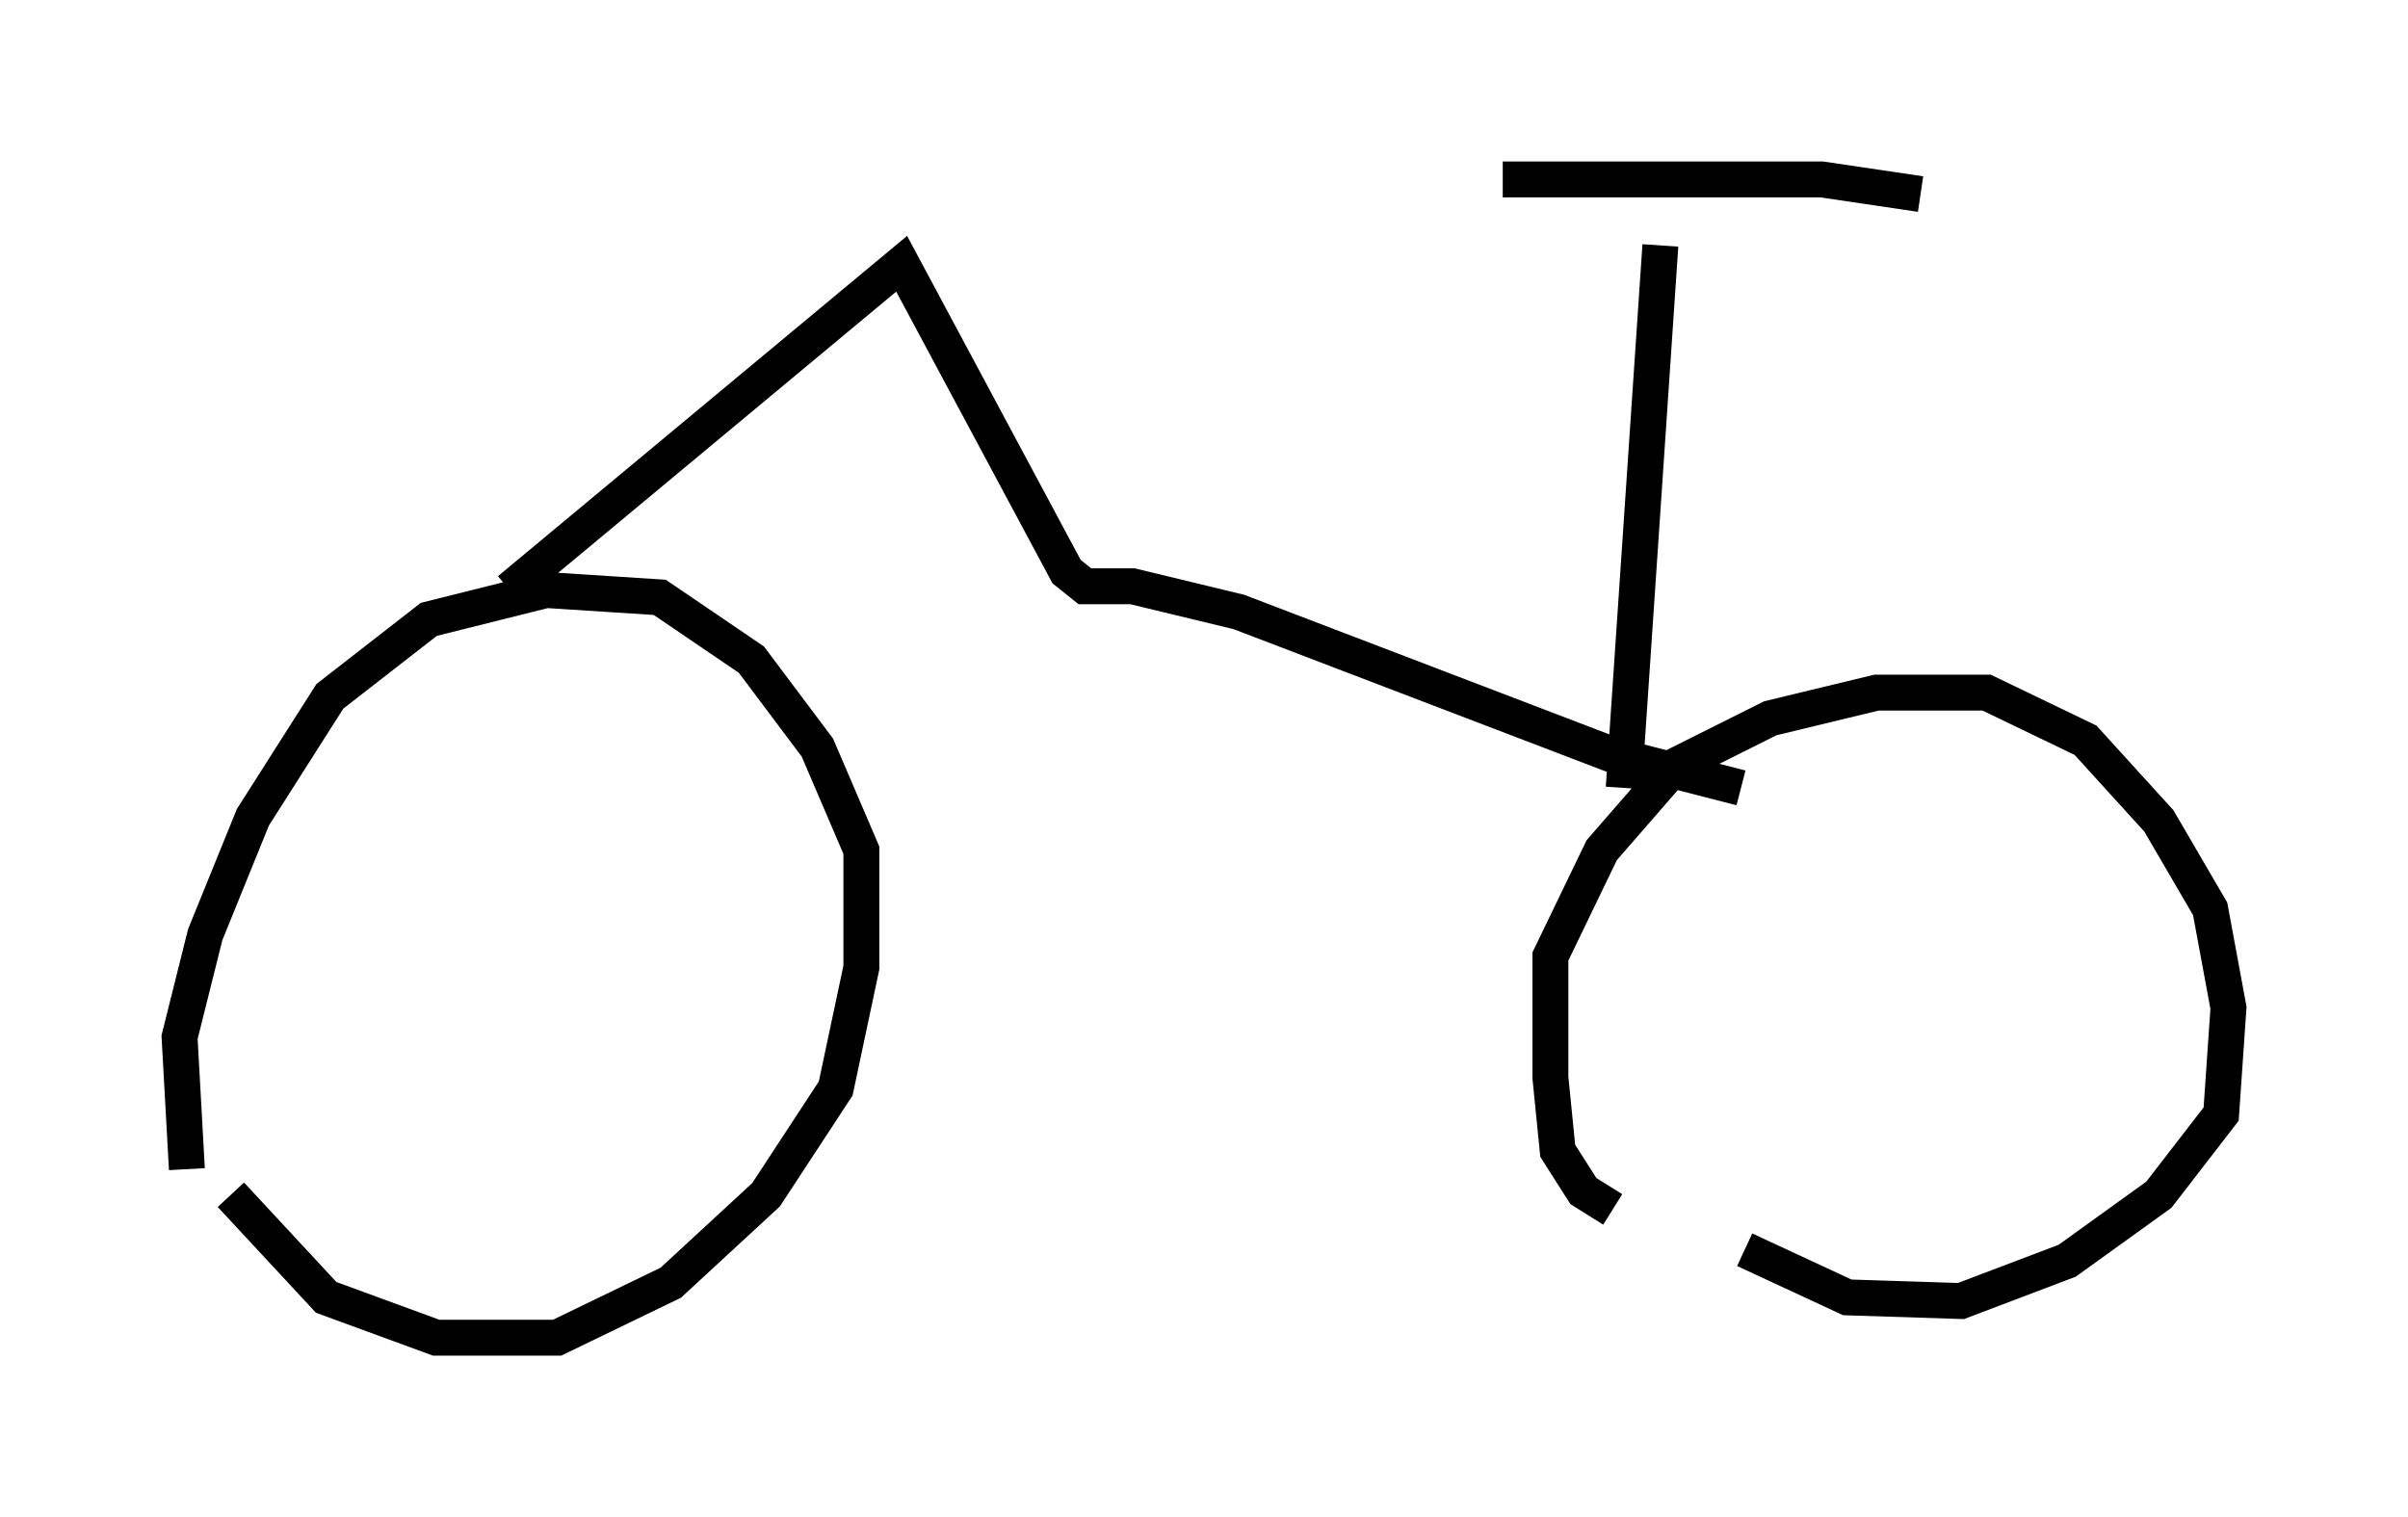 <?xml version="1.0" encoding="utf-8" ?>
<svg baseProfile="full" height="42.259" version="1.1" width="67.065" xmlns="http://www.w3.org/2000/svg" xmlns:ev="http://www.w3.org/2001/xml-events" xmlns:xlink="http://www.w3.org/1999/xlink"><defs /><rect fill="white" height="42.259" width="67.065" x="0" y="0" /><path d="M5.613, 33.073 m-0.408, -0.51 l-0.204, -3.675 0.715, -2.858 l1.327, -3.267 2.144, -3.369 l2.756, -2.144 3.267, -0.817 l3.165, 0.204 2.552, 1.735 l1.838, 2.45 1.225, 2.858 l0.0, 3.267 -0.715, 3.369 l-1.94, 2.96 -2.654, 2.45 l-3.165, 1.531 -3.369, 0.0 l-3.063, -1.123 -2.654, -2.858 m38.486, 0.408 l-0.817, -0.51 -0.715, -1.123 l-0.204, -2.042 0.0, -3.369 l1.429, -2.96 2.042, -2.348 l2.654, -1.327 2.96, -0.715 l3.063, 0.0 2.756, 1.327 l2.042, 2.246 1.429, 2.45 l0.51, 2.756 -0.204, 2.96 l-1.735, 2.246 -2.552, 1.838 l-2.96, 1.123 -3.165, -0.102 l-2.858, -1.327 m-34.402, -18.375 l10.923, -9.086 4.594, 8.575 l0.51, 0.408 1.327, 0.0 l2.96, 0.715 10.413, 3.981 l3.573, 0.919 m-3.267, 0.0 l1.021, -15.109 m-4.39, -1.838 l8.881, 0.0 2.756, 0.408 " fill="none" stroke="black" stroke-width="1" /></svg>